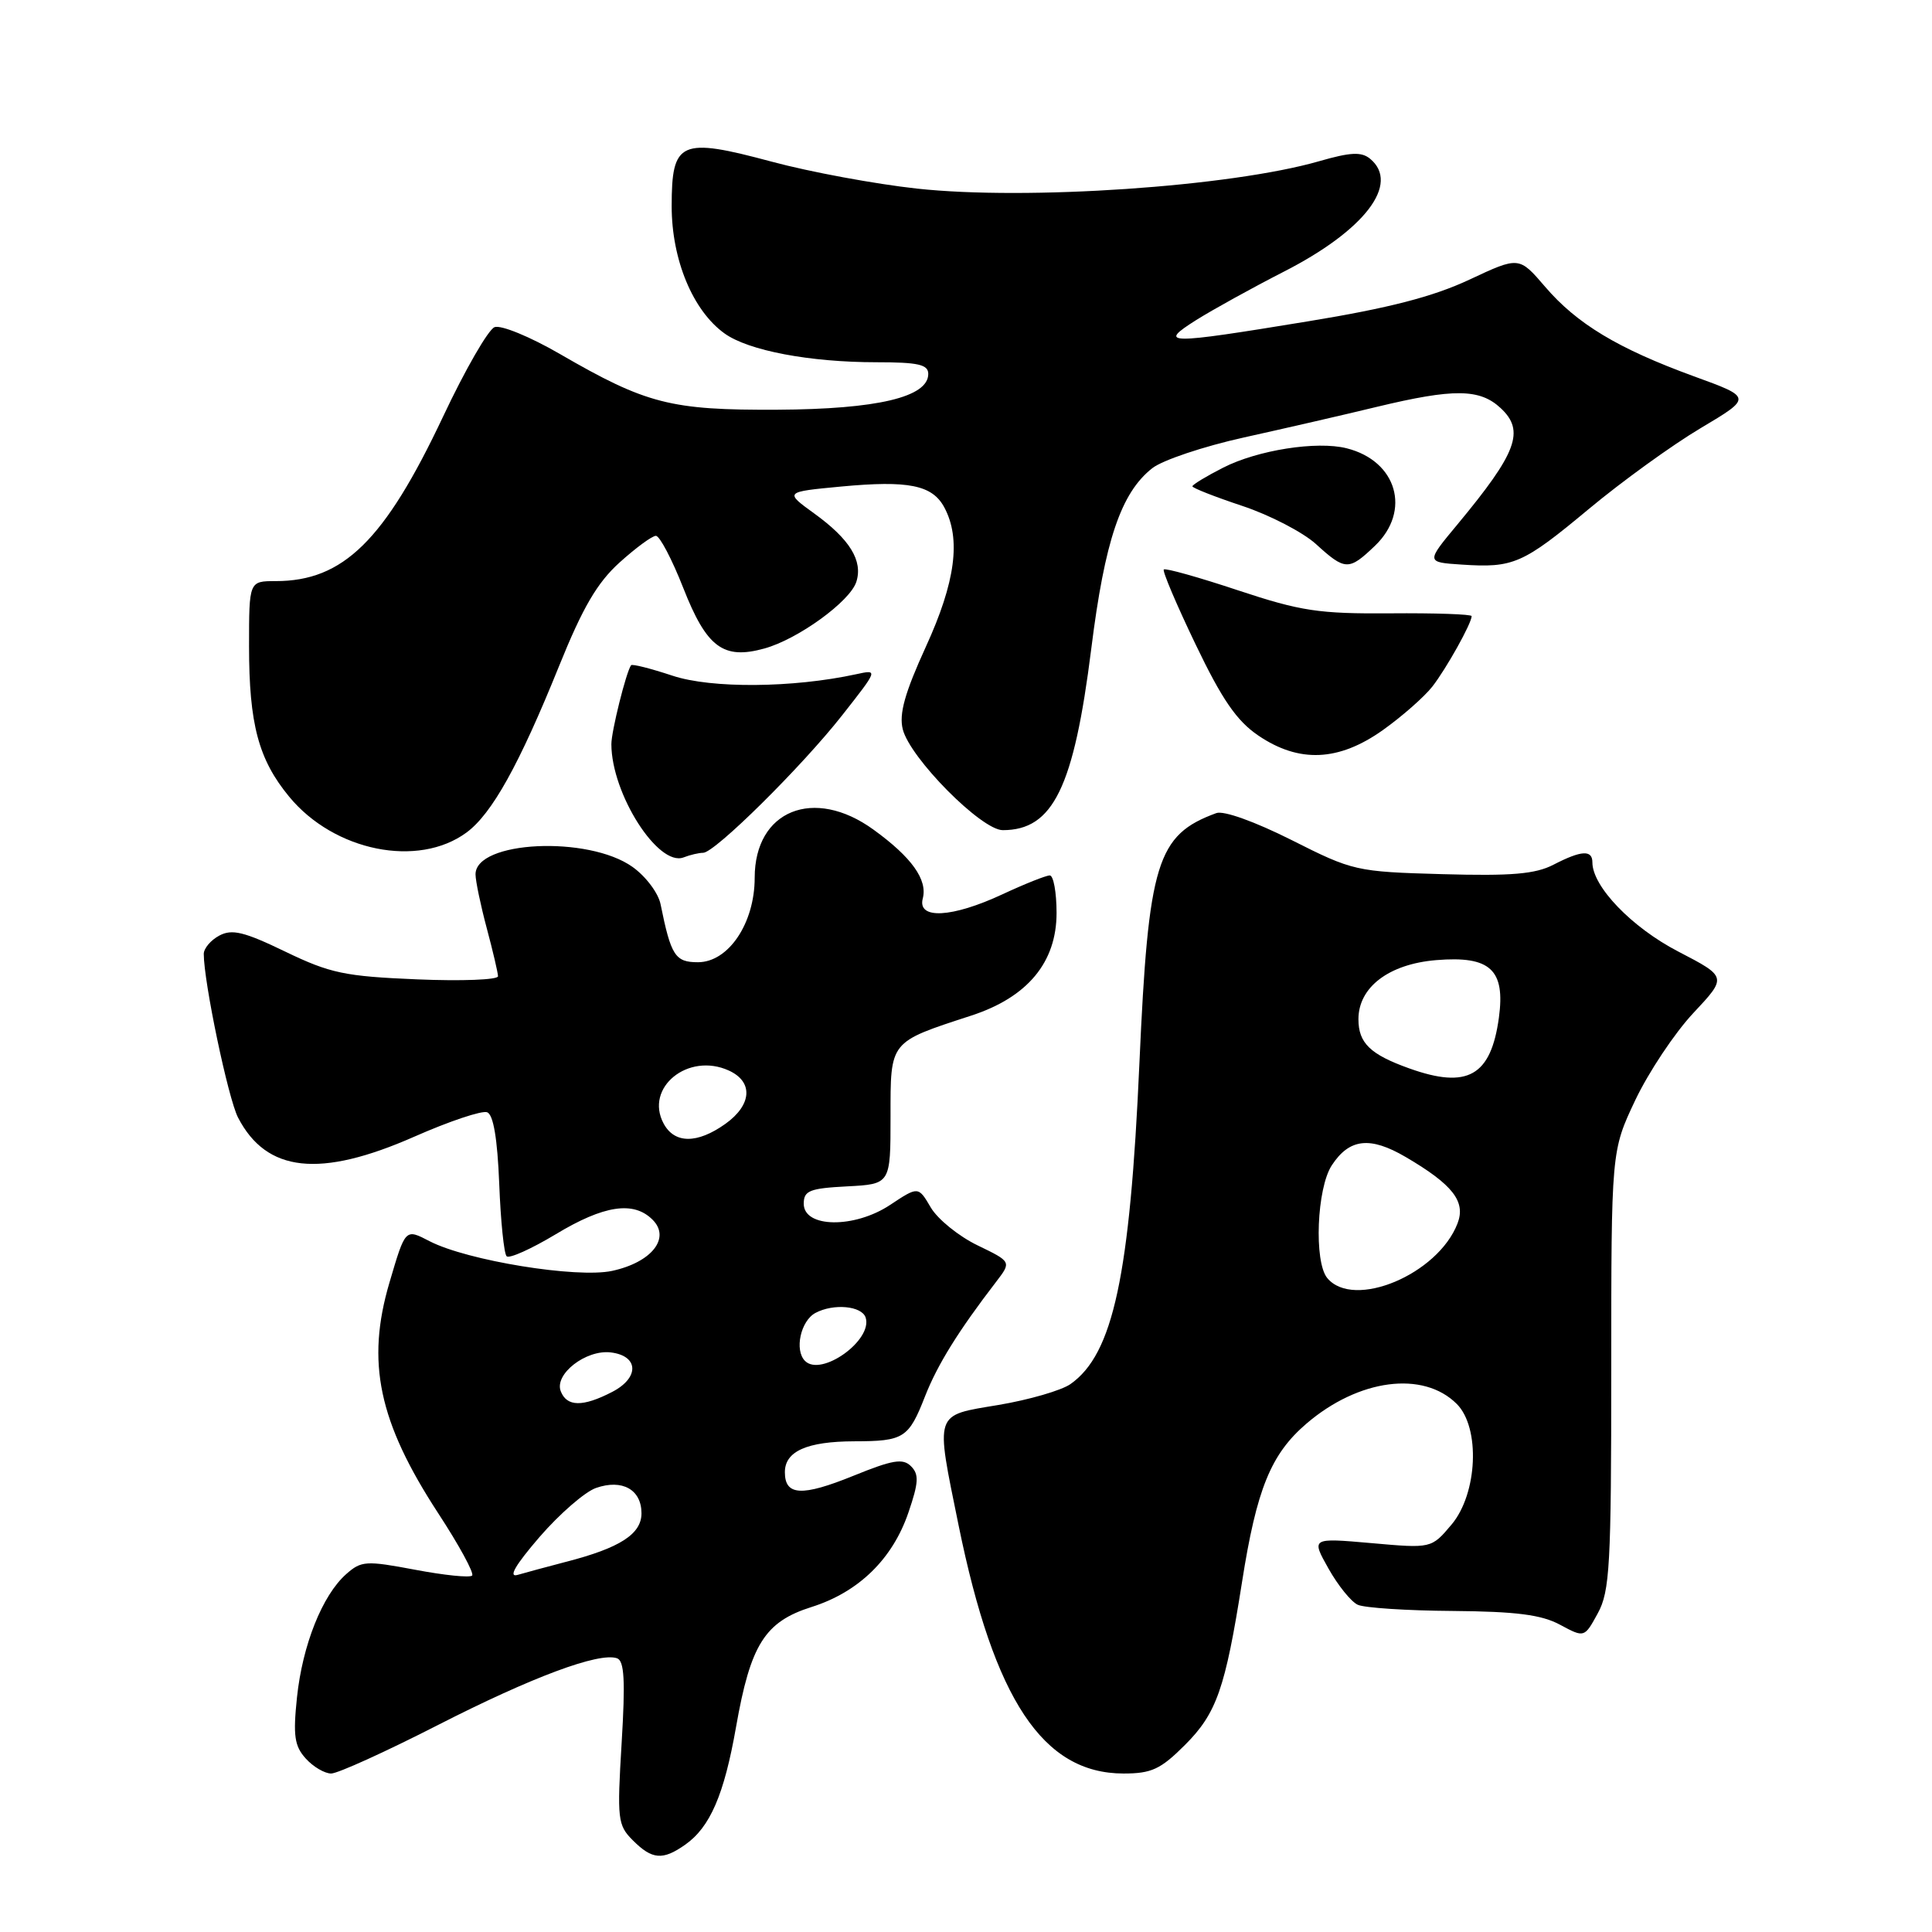<?xml version="1.0" encoding="UTF-8" standalone="no"?>
<!DOCTYPE svg PUBLIC "-//W3C//DTD SVG 1.1//EN" "http://www.w3.org/Graphics/SVG/1.1/DTD/svg11.dtd" >
<svg xmlns="http://www.w3.org/2000/svg" xmlns:xlink="http://www.w3.org/1999/xlink" version="1.1" viewBox="0 0 256 256">
 <g >
 <path fill="currentColor"
d=" M 90.78 244.44 C 94.09 242.12 95.95 237.82 97.53 228.83 C 99.45 217.90 101.34 214.89 107.55 212.93 C 113.78 210.96 118.28 206.57 120.38 200.39 C 121.73 196.44 121.79 195.36 120.71 194.28 C 119.64 193.21 118.29 193.43 113.08 195.55 C 106.25 198.32 104.00 198.20 104.00 195.07 C 104.00 192.30 106.93 191.00 113.18 190.98 C 119.78 190.97 120.40 190.57 122.58 185.00 C 124.22 180.82 126.98 176.37 131.99 169.85 C 134.03 167.19 134.03 167.19 129.52 165.01 C 127.04 163.81 124.26 161.56 123.34 160.01 C 121.68 157.18 121.68 157.18 117.94 159.66 C 113.20 162.80 106.50 162.71 106.50 159.50 C 106.50 157.77 107.27 157.46 112.25 157.20 C 118.00 156.90 118.00 156.90 118.00 147.98 C 118.00 137.86 117.78 138.14 128.70 134.57 C 136.16 132.14 140.00 127.51 140.00 120.97 C 140.00 118.23 139.59 116.00 139.10 116.00 C 138.60 116.00 135.79 117.12 132.85 118.49 C 126.14 121.62 121.54 121.86 122.27 119.06 C 122.93 116.57 120.80 113.59 115.74 109.93 C 107.84 104.20 100.00 107.37 100.00 116.31 C 100.00 122.33 96.53 127.50 92.48 127.50 C 89.46 127.50 88.91 126.64 87.53 119.82 C 87.24 118.34 85.56 116.11 83.81 114.87 C 77.94 110.69 62.98 111.41 63.01 115.87 C 63.02 116.77 63.69 119.97 64.50 123.00 C 65.31 126.03 65.98 128.89 65.99 129.36 C 65.99 129.83 61.16 130.02 55.25 129.77 C 45.69 129.37 43.76 128.97 37.81 126.10 C 32.35 123.46 30.74 123.07 29.06 123.97 C 27.93 124.57 27.00 125.67 27.00 126.40 C 27.00 130.12 30.23 145.55 31.54 148.08 C 35.31 155.36 42.38 156.13 54.91 150.61 C 59.53 148.57 63.87 147.12 64.55 147.38 C 65.38 147.70 65.91 150.89 66.15 156.85 C 66.34 161.79 66.78 166.12 67.13 166.46 C 67.47 166.81 70.40 165.49 73.63 163.55 C 80.02 159.69 83.96 159.10 86.47 161.62 C 88.90 164.04 86.35 167.27 81.10 168.40 C 76.44 169.40 61.91 167.04 56.93 164.47 C 53.69 162.79 53.73 162.74 51.61 169.93 C 48.49 180.48 50.16 188.39 58.05 200.49 C 60.83 204.74 62.86 208.47 62.56 208.77 C 62.26 209.08 58.86 208.73 55.01 208.00 C 48.48 206.77 47.87 206.81 45.86 208.59 C 42.70 211.40 40.08 217.98 39.35 224.92 C 38.82 229.99 39.02 231.36 40.51 233.01 C 41.50 234.11 43.02 235.00 43.88 235.00 C 44.75 235.00 51.09 232.12 57.98 228.60 C 70.47 222.22 79.37 218.90 81.76 219.73 C 82.73 220.07 82.87 222.70 82.37 230.95 C 81.76 241.08 81.84 241.84 83.86 243.86 C 86.41 246.41 87.81 246.53 90.78 244.44 Z  M 157.02 231.21 C 161.20 227.03 162.35 223.76 164.57 209.66 C 166.51 197.30 168.39 192.68 173.12 188.63 C 180.03 182.71 188.59 181.59 193.03 186.03 C 196.17 189.17 195.79 197.91 192.34 202.01 C 189.67 205.18 189.67 205.18 181.71 204.47 C 173.74 203.77 173.74 203.77 176.03 207.84 C 177.29 210.08 179.03 212.24 179.91 212.64 C 180.78 213.05 186.45 213.42 192.50 213.46 C 200.91 213.53 204.26 213.96 206.72 215.29 C 209.94 217.02 209.94 217.02 211.72 213.76 C 213.31 210.85 213.50 207.42 213.50 181.50 C 213.50 152.50 213.50 152.50 216.68 145.78 C 218.44 142.08 221.89 136.89 224.36 134.25 C 228.86 129.45 228.86 129.45 222.37 126.08 C 216.22 122.89 211.00 117.47 211.00 114.27 C 211.00 112.58 209.54 112.67 205.84 114.58 C 203.44 115.82 200.29 116.09 191.11 115.83 C 179.68 115.51 179.27 115.41 171.14 111.31 C 166.28 108.87 162.14 107.38 161.17 107.74 C 153.28 110.63 152.17 114.26 150.98 140.84 C 149.73 169.07 147.50 179.43 141.84 183.40 C 140.64 184.24 136.36 185.48 132.33 186.16 C 123.69 187.61 123.93 186.91 127.02 202.12 C 131.74 225.26 138.20 234.99 148.87 235.00 C 152.59 235.00 153.79 234.44 157.02 231.21 Z  M 93.17 113.00 C 94.71 113.00 106.23 101.60 111.59 94.78 C 116.37 88.70 116.37 88.70 113.44 89.34 C 105.07 91.16 94.27 91.25 89.10 89.53 C 86.23 88.58 83.76 87.95 83.62 88.15 C 82.97 89.04 81.00 96.93 81.01 98.62 C 81.03 105.20 87.22 114.90 90.58 113.61 C 91.45 113.27 92.62 113.00 93.17 113.00 Z  M 61.82 110.31 C 65.18 107.83 68.79 101.35 74.07 88.28 C 77.21 80.50 79.13 77.21 82.10 74.53 C 84.25 72.59 86.41 71.00 86.91 71.00 C 87.41 71.00 89.04 74.10 90.53 77.89 C 93.63 85.79 95.83 87.44 101.28 85.93 C 105.72 84.71 112.65 79.69 113.47 77.09 C 114.36 74.30 112.60 71.45 107.92 68.06 C 103.94 65.18 103.94 65.18 111.45 64.47 C 120.40 63.63 123.54 64.27 125.13 67.24 C 127.36 71.41 126.61 77.12 122.68 85.70 C 119.89 91.81 119.11 94.59 119.62 96.63 C 120.58 100.45 130.04 110.00 132.87 110.00 C 139.54 110.00 142.29 104.36 144.60 85.95 C 146.39 71.65 148.53 65.30 152.68 62.04 C 154.02 60.98 159.48 59.15 164.81 57.97 C 170.14 56.79 178.07 54.97 182.44 53.91 C 192.63 51.46 196.08 51.49 198.85 54.08 C 202.09 57.10 201.02 59.97 193.11 69.50 C 188.95 74.50 188.95 74.50 193.66 74.81 C 200.54 75.27 201.76 74.74 210.53 67.44 C 214.91 63.79 221.58 58.97 225.33 56.74 C 232.17 52.67 232.17 52.67 224.47 49.87 C 214.39 46.19 208.94 42.91 204.73 37.99 C 201.28 33.97 201.28 33.97 194.67 37.07 C 189.85 39.32 184.06 40.82 173.31 42.58 C 154.49 45.67 153.36 45.66 158.50 42.41 C 160.70 41.03 165.93 38.14 170.11 36.00 C 180.83 30.53 185.55 24.36 181.55 21.04 C 180.40 20.09 178.96 20.16 174.80 21.36 C 163.06 24.74 136.08 26.58 121.50 24.99 C 116.00 24.39 107.34 22.79 102.25 21.42 C 90.13 18.17 89.00 18.67 89.00 27.32 C 89.00 34.41 91.80 41.16 96.00 44.18 C 99.16 46.46 107.30 48.00 116.14 48.00 C 121.67 48.00 123.00 48.30 123.00 49.55 C 123.00 52.62 116.24 54.22 103.01 54.29 C 88.84 54.36 85.65 53.54 74.18 46.90 C 70.25 44.62 66.37 43.03 65.53 43.35 C 64.70 43.67 61.62 49.01 58.70 55.22 C 50.96 71.62 45.49 77.00 36.53 77.00 C 33.00 77.00 33.00 77.00 33.00 85.63 C 33.00 95.95 34.25 100.64 38.32 105.57 C 44.28 112.80 55.40 115.04 61.82 110.31 Z  M 183.25 96.73 C 185.78 94.93 188.72 92.34 189.79 90.98 C 191.65 88.59 195.00 82.59 195.00 81.64 C 195.00 81.39 190.16 81.22 184.25 81.27 C 174.75 81.34 172.40 80.99 164.04 78.22 C 158.84 76.49 154.42 75.25 154.21 75.46 C 154.00 75.66 155.90 80.13 158.42 85.38 C 161.93 92.70 163.87 95.52 166.73 97.46 C 172.13 101.13 177.39 100.90 183.25 96.73 Z  M 182.20 72.31 C 187.02 67.69 185.10 61.07 178.44 59.40 C 174.49 58.40 166.63 59.64 162.07 61.97 C 159.83 63.11 158.00 64.22 158.00 64.44 C 158.00 64.66 160.98 65.83 164.62 67.04 C 168.26 68.25 172.65 70.53 174.37 72.09 C 178.25 75.63 178.72 75.64 182.20 72.31 Z  M 71.49 203.66 C 74.14 200.60 77.51 197.67 78.98 197.16 C 82.45 195.95 85.00 197.38 85.00 200.52 C 85.00 203.27 82.15 205.11 75.00 206.95 C 72.53 207.60 69.64 208.37 68.59 208.68 C 67.31 209.05 68.27 207.40 71.49 203.66 Z  M 74.30 184.34 C 73.43 182.08 77.63 178.82 80.91 179.20 C 84.65 179.64 84.76 182.56 81.11 184.44 C 77.23 186.45 75.10 186.42 74.30 184.34 Z  M 106.67 180.33 C 105.24 178.91 106.09 175.02 108.05 173.97 C 110.45 172.69 114.19 173.03 114.70 174.58 C 115.68 177.57 108.82 182.49 106.67 180.33 Z  M 87.93 148.87 C 85.38 144.11 91.19 139.40 96.57 141.85 C 99.85 143.34 99.64 146.41 96.10 148.93 C 92.37 151.58 89.37 151.56 87.93 148.87 Z  M 175.87 169.35 C 174.09 167.20 174.48 157.44 176.47 154.41 C 178.80 150.85 181.54 150.54 186.28 153.32 C 192.50 156.97 194.25 159.21 193.13 162.11 C 190.53 168.87 179.36 173.55 175.87 169.35 Z  M 186.74 141.57 C 181.56 139.72 180.00 138.21 180.00 135.05 C 180.00 130.81 184.03 127.74 190.31 127.22 C 197.47 126.63 199.48 128.48 198.61 134.86 C 197.55 142.58 194.46 144.33 186.74 141.57 Z "/>
</g>
</svg>